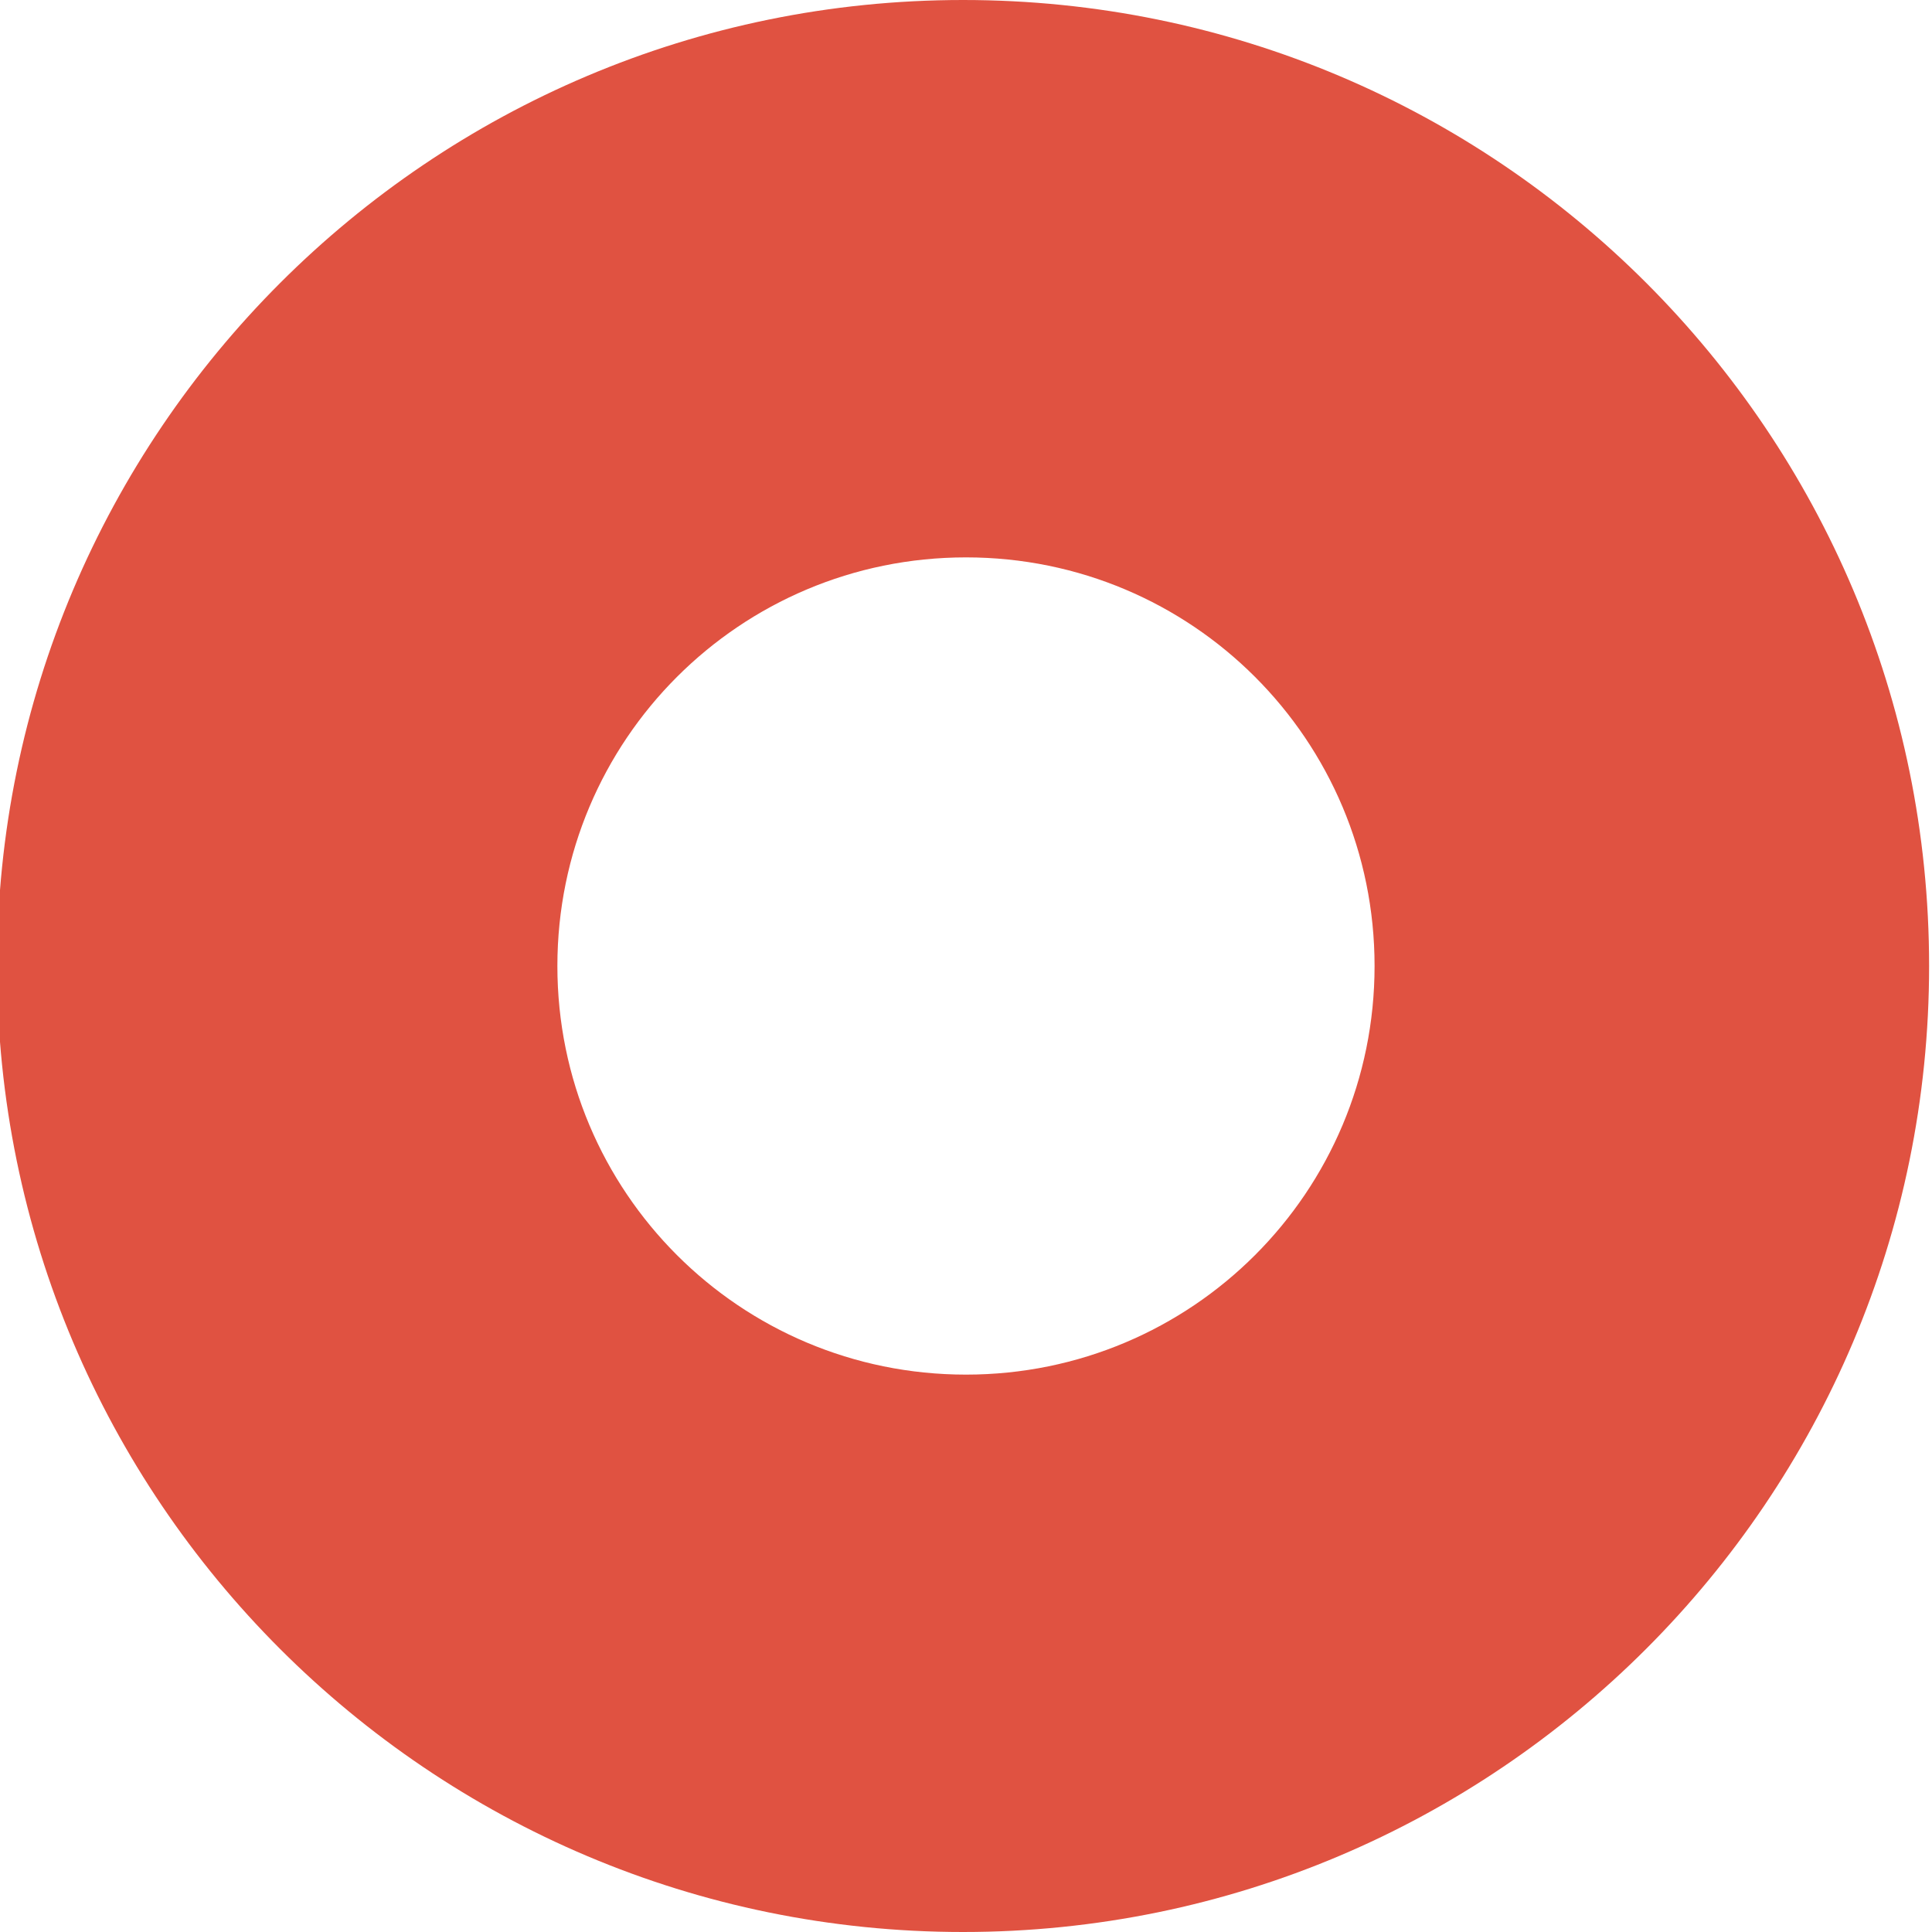 <svg width="28" height="28" viewBox="4 4 40 40" fill="none" xmlns="http://www.w3.org/2000/svg">
<g style="mix-blend-mode:lighten">
<rect x="0.5" y="0.5" width="47" height="47" stroke="black"/>
<path d="M23.939 4C12.899 4 3.939 12.96 3.939 24C3.939 35.04 12.899 44 23.939 44C34.98 44 43.94 35.04 43.94 24C43.94 12.96 34.999 4 23.939 4ZM24 32.46C19.32 32.46 15.54 28.68 15.54 24C15.54 19.32 19.32 15.54 24 15.54C28.68 15.54 32.459 19.32 32.459 24C32.459 28.68 28.68 32.46 24 32.46Z" fill="#E05241"/>
</g>
</svg>
